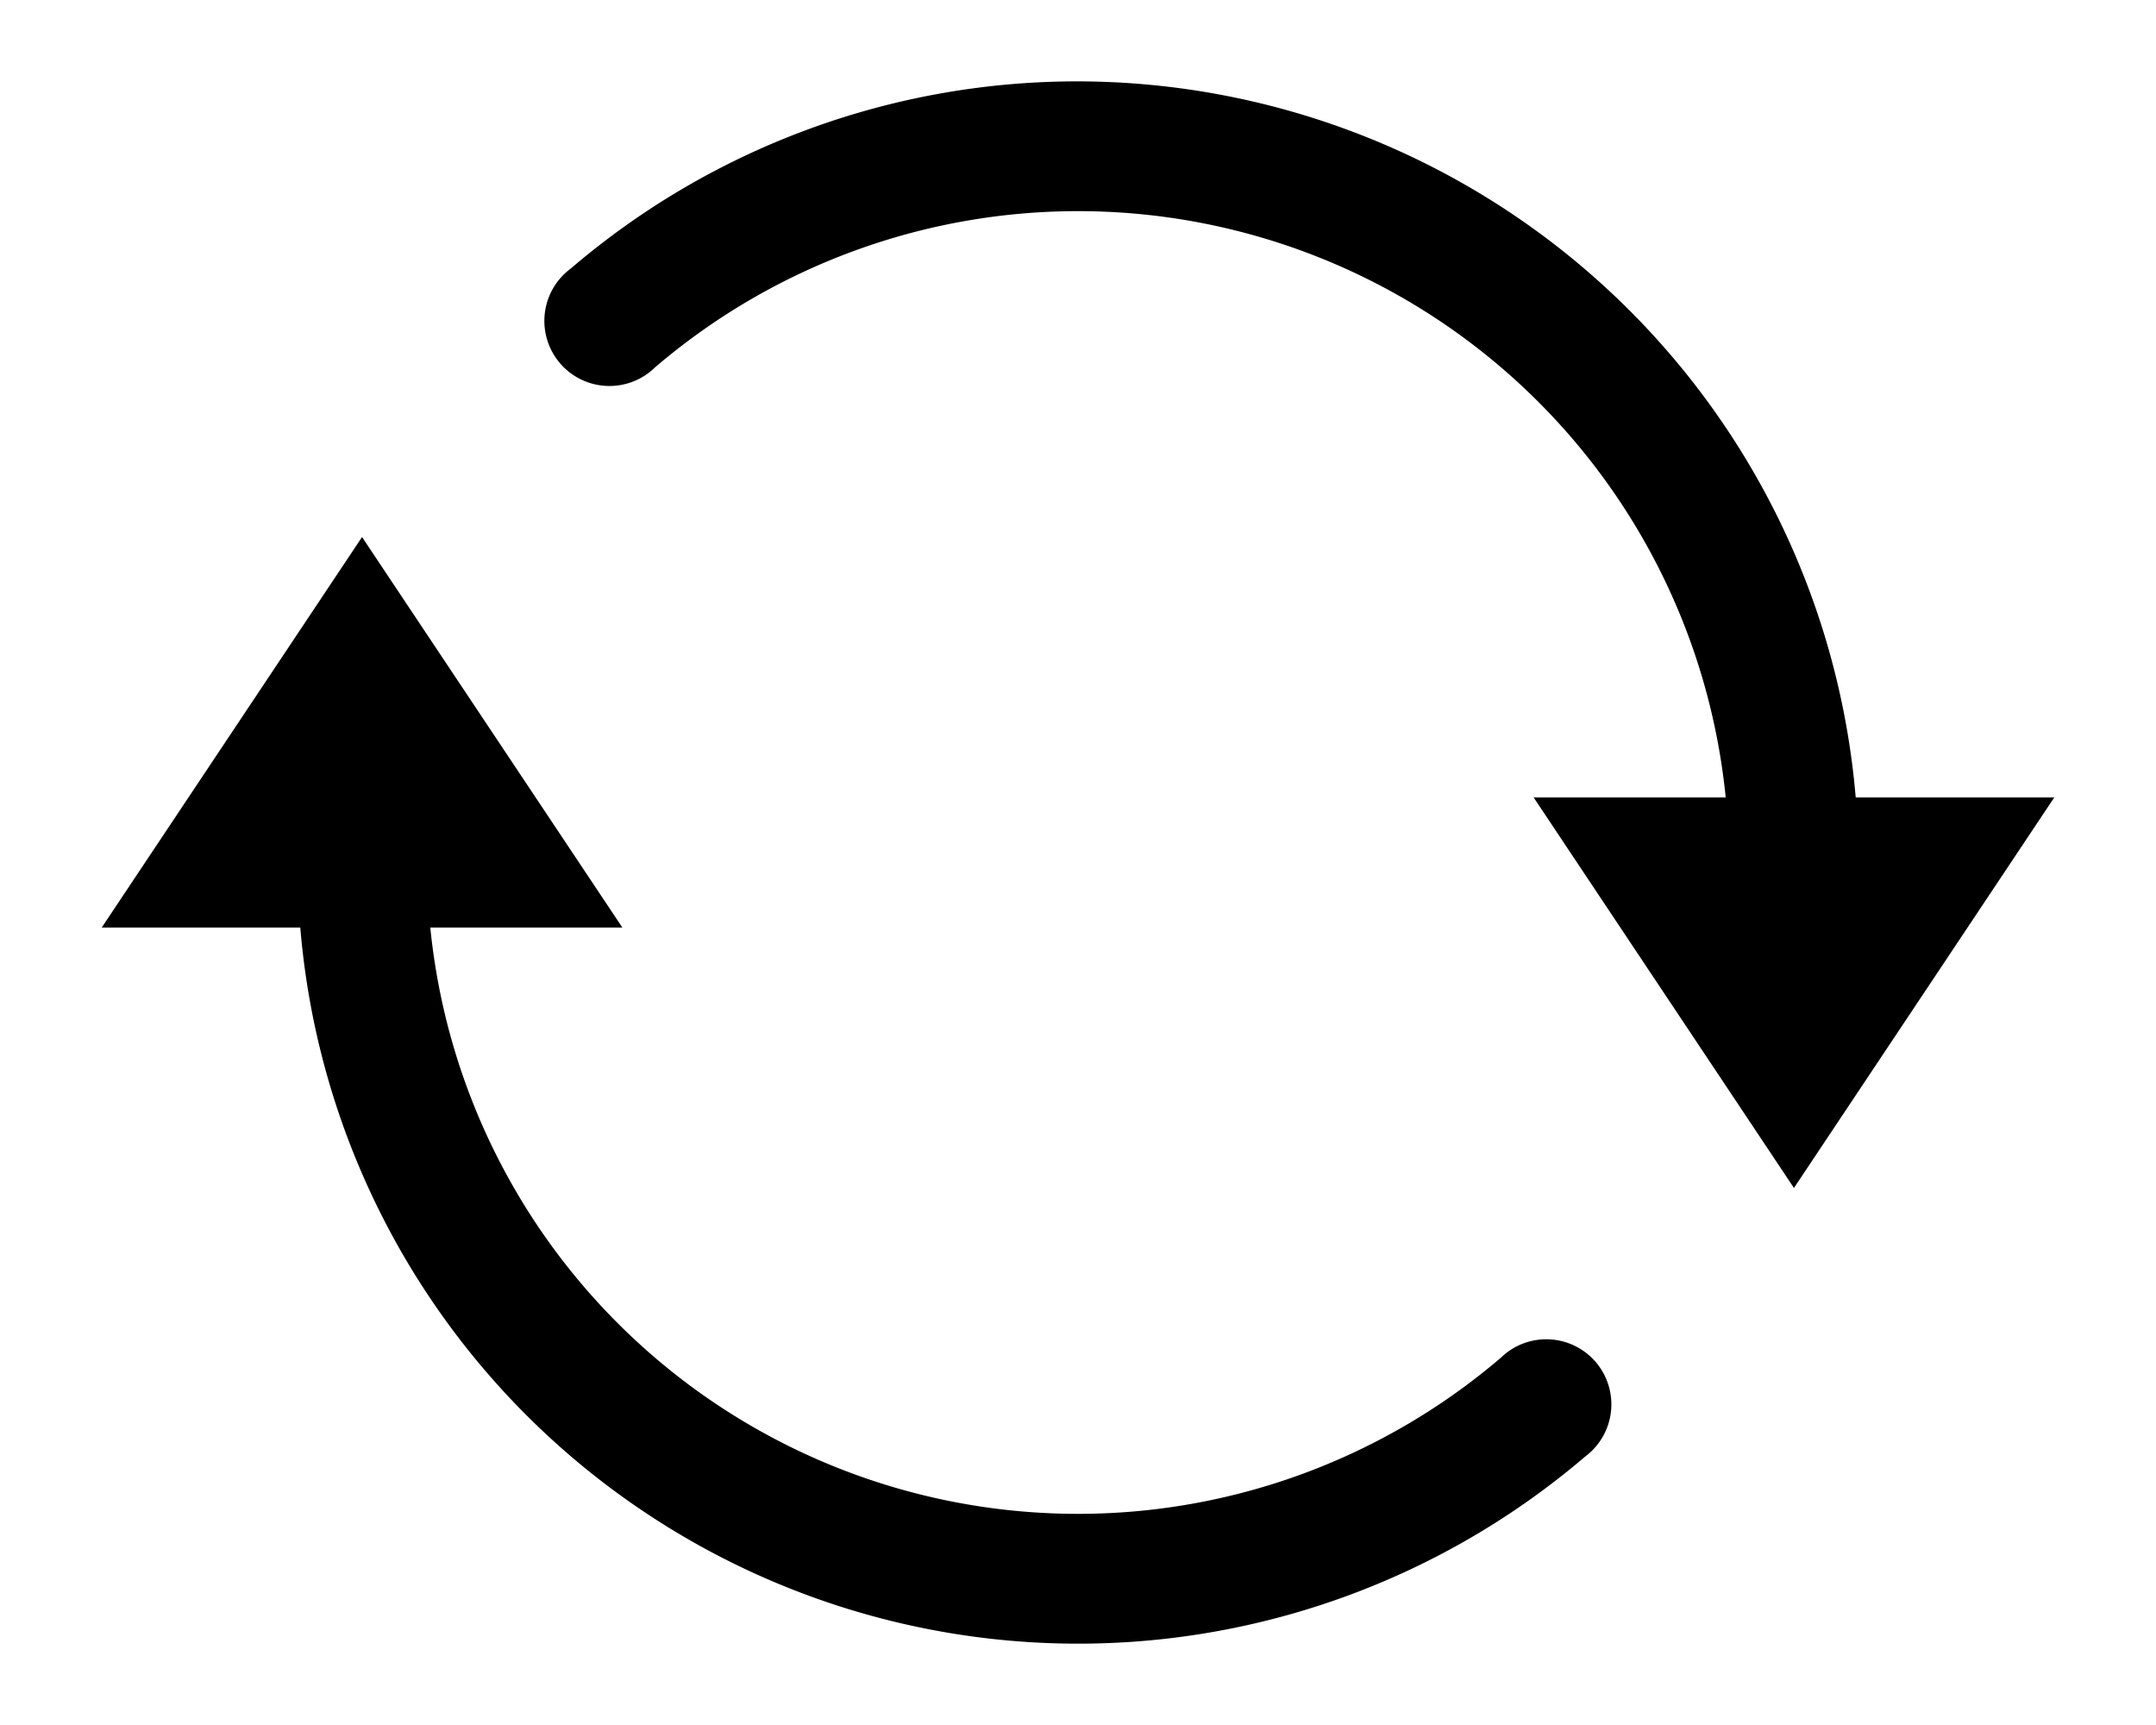 <svg height="19.2" viewBox="0 0 24 21.2" width="24" xmlns="http://www.w3.org/2000/svg">
    <path class="a" stroke-width="3"
        d="M12,3A9.573,9.573,0,0,0,5.766,5.3.8.8,0,1,0,6.8,6.516,8,8,0,0,1,19.961,11.8H17.6l3.2,4.8L24,11.8H21.559A9.61,9.61,0,0,0,12,3ZM3.2,8.6,0,13.4H2.441a9.594,9.594,0,0,0,15.794,6.5A.8.8,0,1,0,17.2,18.684,8,8,0,0,1,4.039,13.4H6.4Z"
        transform="translate(0 -2)" />
</svg>